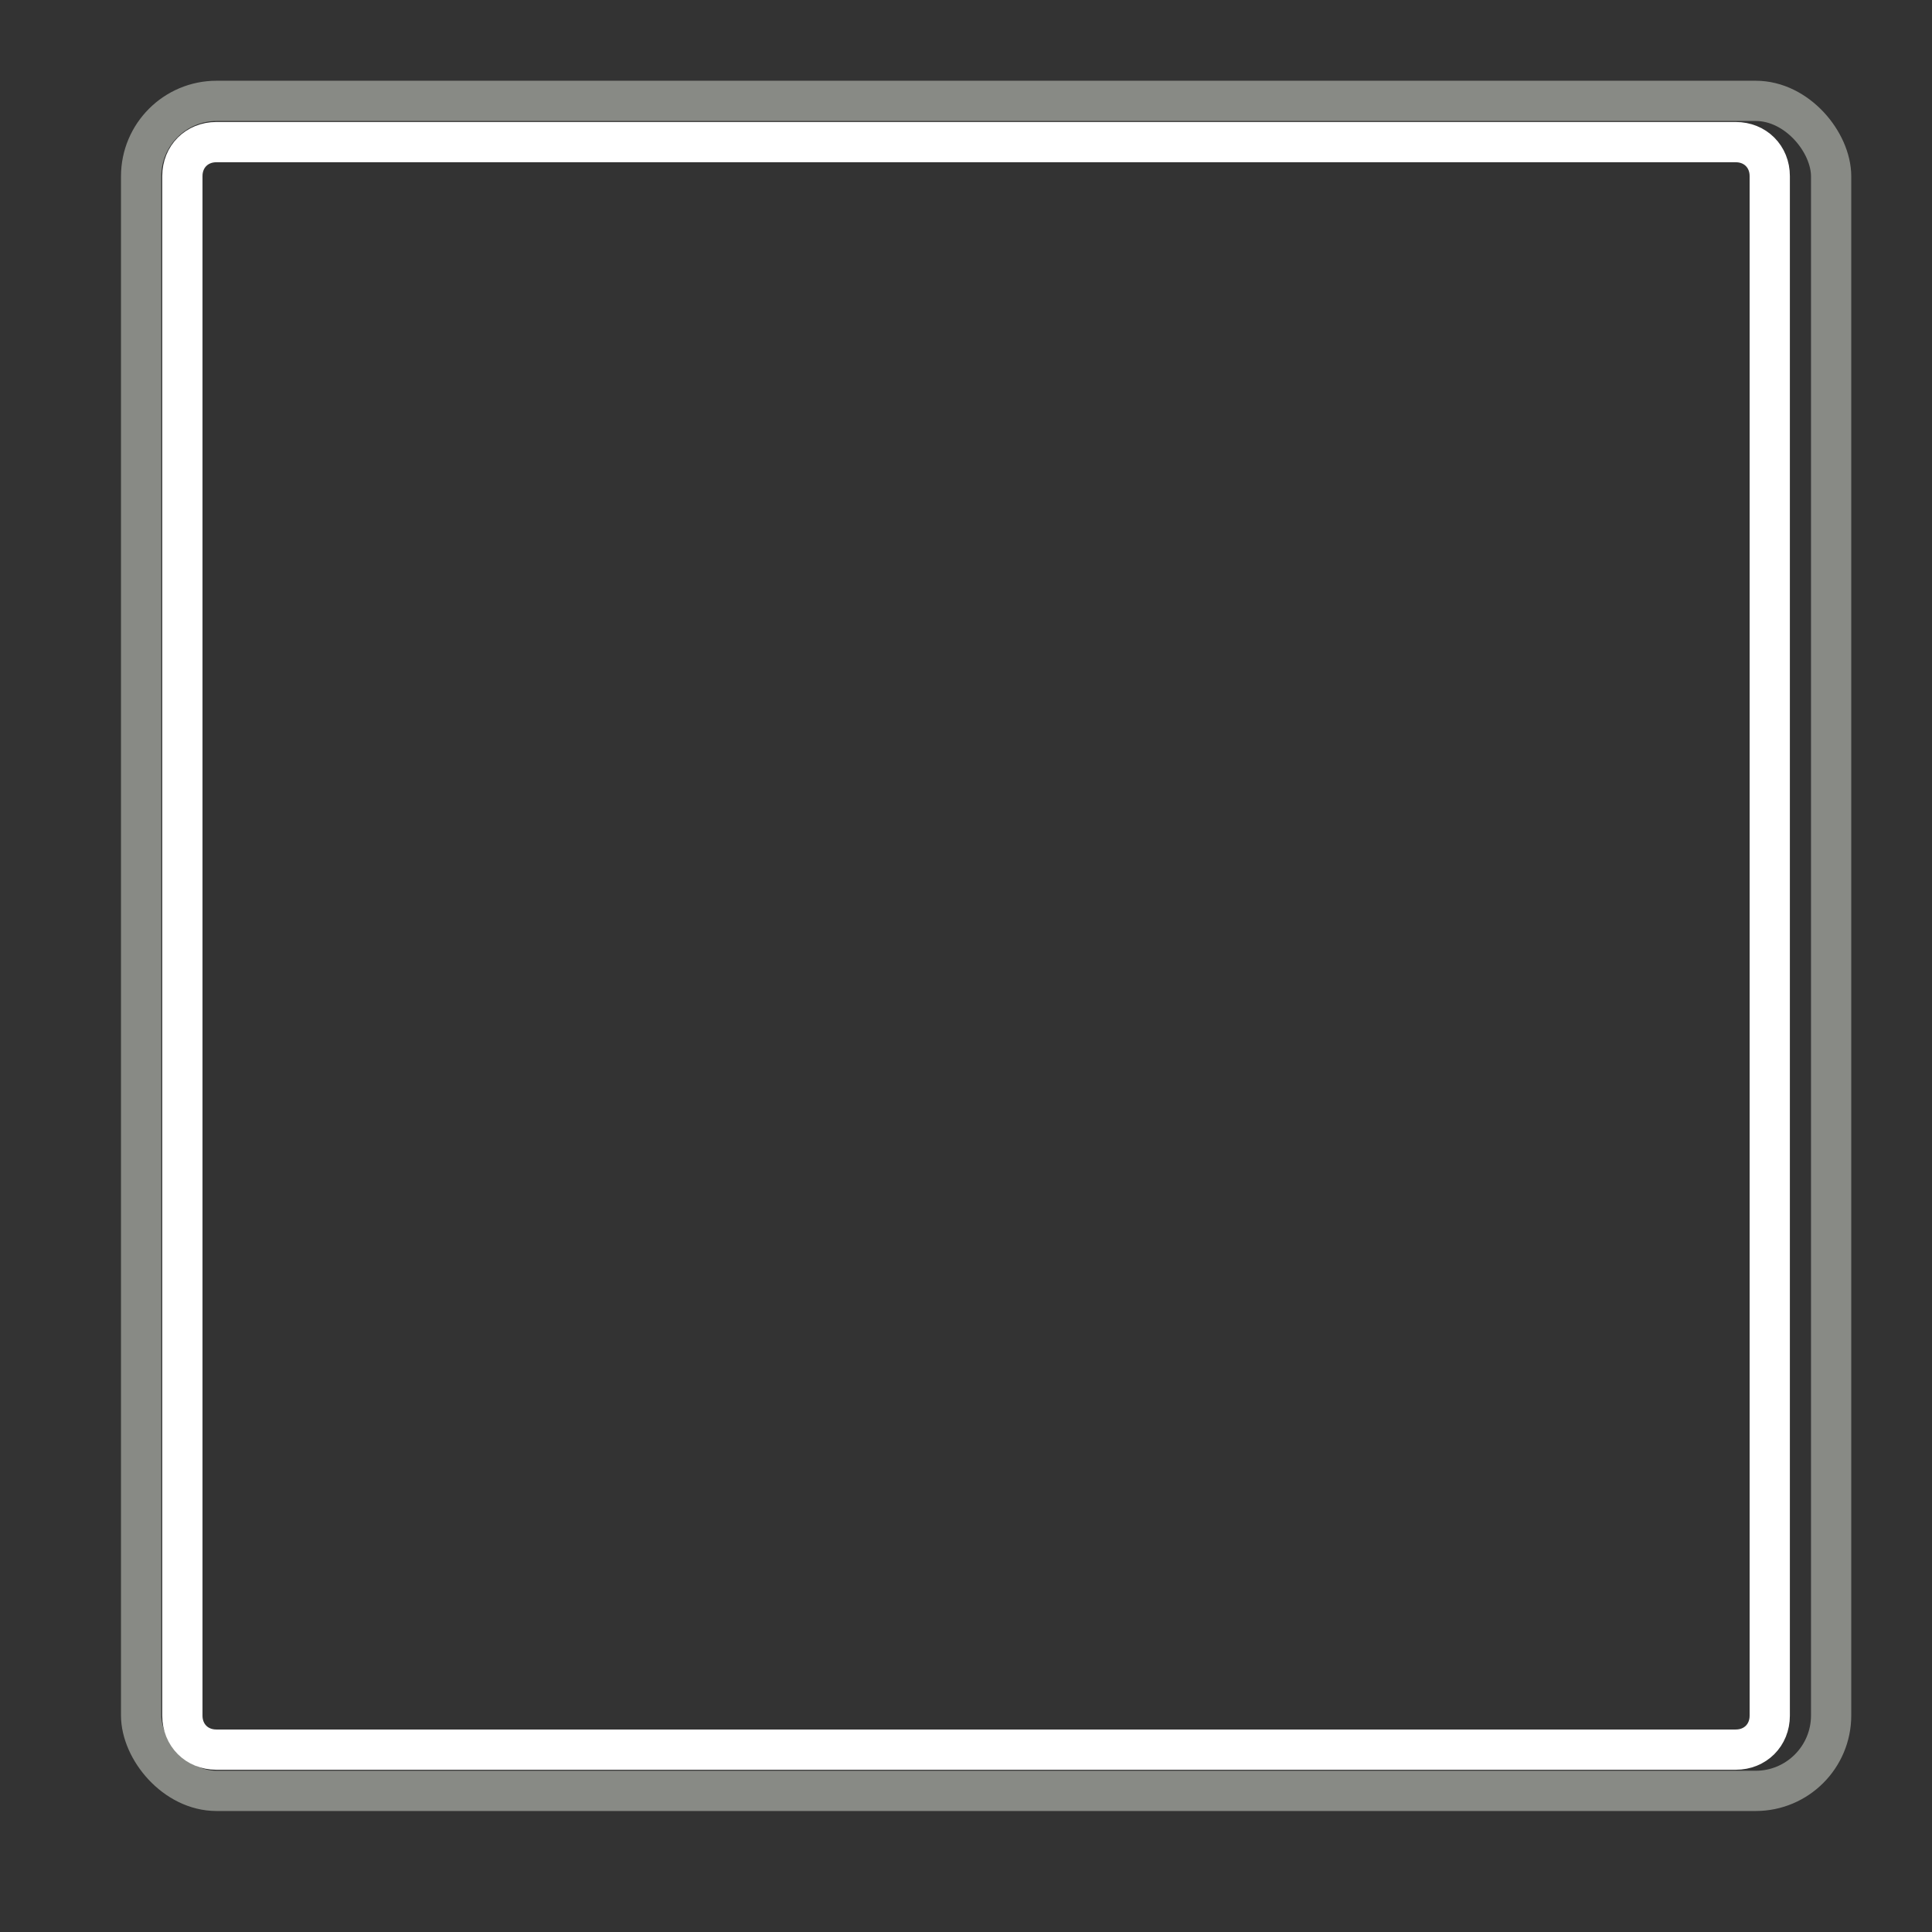 <?xml version="1.0" encoding="UTF-8" standalone="no"?>
<!-- Created with Inkscape (http://www.inkscape.org/) -->
<svg xmlns:dc="http://purl.org/dc/elements/1.1/" xmlns:cc="http://web.resource.org/cc/" xmlns:rdf="http://www.w3.org/1999/02/22-rdf-syntax-ns#" xmlns:svg="http://www.w3.org/2000/svg" xmlns="http://www.w3.org/2000/svg" xmlns:xlink="http://www.w3.org/1999/xlink" xmlns:sodipodi="http://sodipodi.sourceforge.net/DTD/sodipodi-0.dtd" xmlns:inkscape="http://www.inkscape.org/namespaces/inkscape" inkscape:export-ydpi="90.000000" inkscape:export-xdpi="90.000000" inkscape:export-filename="/home/jimmac/Desktop/wi-fi.png" width="48px" height="48px" id="svg11300" sodipodi:version="0.32" inkscape:version="0.44" sodipodi:docbase="/home/jimmac/src/cvs/tango-icon-theme/scalable/actions" sodipodi:docname="view-fullscreen.svg">
  <rect width="100%" height="100%" fill="#333333" stroke="none"/>
  <defs id="defs3">
    <radialGradient inkscape:collect="always" xlink:href="#linearGradient5060" id="radialGradient5031" gradientUnits="userSpaceOnUse" gradientTransform="matrix(-2.774, 0, 0, 1.97, 112.762, -872.885)" cx="605.714" cy="486.648" fx="605.714" fy="486.648" r="117.143"/>
    <linearGradient inkscape:collect="always" id="linearGradient5060">
      <stop style="stop-color: black; stop-opacity: 1;" offset="0" id="stop5062"/>
      <stop style="stop-color: black; stop-opacity: 0;" offset="1" id="stop5064"/>
    </linearGradient>
    <radialGradient inkscape:collect="always" xlink:href="#linearGradient5060" id="radialGradient5029" gradientUnits="userSpaceOnUse" gradientTransform="matrix(2.774, 0, 0, 1.97, -1891.63, -872.885)" cx="605.714" cy="486.648" fx="605.714" fy="486.648" r="117.143"/>
    <linearGradient id="linearGradient5048">
      <stop style="stop-color: black; stop-opacity: 0;" offset="0" id="stop5050"/>
      <stop id="stop5056" offset="0.5" style="stop-color: black; stop-opacity: 1;"/>
      <stop style="stop-color: black; stop-opacity: 0;" offset="1" id="stop5052"/>
    </linearGradient>
    <linearGradient inkscape:collect="always" xlink:href="#linearGradient5048" id="linearGradient5027" gradientUnits="userSpaceOnUse" gradientTransform="matrix(2.774, 0, 0, 1.97, -1892.18, -872.885)" x1="302.857" y1="366.648" x2="302.857" y2="609.505"/>
    <linearGradient inkscape:collect="always" id="linearGradient3284">
      <stop style="stop-color: rgb(0, 0, 0); stop-opacity: 1;" offset="0" id="stop3286"/>
      <stop style="stop-color: rgb(0, 0, 0); stop-opacity: 0;" offset="1" id="stop3288"/>
    </linearGradient>
    <linearGradient inkscape:collect="always" id="linearGradient3260">
      <stop style="stop-color: rgb(32, 74, 135); stop-opacity: 1;" offset="0" id="stop3262"/>
      <stop style="stop-color: rgb(32, 74, 135); stop-opacity: 0;" offset="1" id="stop3264"/>
    </linearGradient>
    <linearGradient id="linearGradient3239">
      <stop style="stop-color: rgb(227, 237, 237); stop-opacity: 1;" offset="0" id="stop3241"/>
      <stop style="stop-color: rgb(245, 245, 245); stop-opacity: 1;" offset="1" id="stop3243"/>
    </linearGradient>
    <linearGradient id="linearGradient11520">
      <stop id="stop11522" offset="0" style="stop-color: rgb(255, 255, 255); stop-opacity: 1;"/>
      <stop id="stop11524" offset="1" style="stop-color: rgb(220, 220, 220); stop-opacity: 1;"/>
    </linearGradient>
    <linearGradient id="linearGradient11508" inkscape:collect="always">
      <stop id="stop11510" offset="0" style="stop-color: rgb(0, 0, 0); stop-opacity: 1;"/>
      <stop id="stop11512" offset="1" style="stop-color: rgb(0, 0, 0); stop-opacity: 0;"/>
    </linearGradient>
    <linearGradient id="linearGradient11494" inkscape:collect="always">
      <stop id="stop11496" offset="0" style="stop-color: rgb(239, 41, 41); stop-opacity: 1;"/>
      <stop id="stop11498" offset="1" style="stop-color: rgb(239, 41, 41); stop-opacity: 0;"/>
    </linearGradient>
    <linearGradient id="linearGradient11415">
      <stop id="stop11417" offset="0" style="stop-color: rgb(32, 74, 135); stop-opacity: 0;"/>
      <stop style="stop-color: rgb(32, 74, 135); stop-opacity: 1;" offset="0.5" id="stop11423"/>
      <stop id="stop11419" offset="1" style="stop-color: rgb(32, 74, 135); stop-opacity: 0;"/>
    </linearGradient>
    <linearGradient id="linearGradient11399" inkscape:collect="always">
      <stop id="stop11401" offset="0" style="stop-color: rgb(0, 0, 0); stop-opacity: 1;"/>
      <stop id="stop11403" offset="1" style="stop-color: rgb(0, 0, 0); stop-opacity: 0;"/>
    </linearGradient>
    <linearGradient gradientTransform="translate(-60.286, -0.286)" y2="34.462" x2="43.616" y1="3.774" x1="15.828" gradientUnits="userSpaceOnUse" id="linearGradient11425" xlink:href="#linearGradient11415" inkscape:collect="always"/>
    <linearGradient gradientTransform="translate(-60.571)" y2="39.034" x2="35.68" y1="9.346" x1="9.696" gradientUnits="userSpaceOnUse" id="linearGradient11427" xlink:href="#linearGradient11415" inkscape:collect="always"/>
    <linearGradient y2="33.462" x2="26.759" y1="19.774" x1="13.267" gradientTransform="translate(-60.857, 0.429)" gradientUnits="userSpaceOnUse" id="linearGradient11439" xlink:href="#linearGradient11415" inkscape:collect="always"/>
    <radialGradient r="8.5" fy="39.143" fx="12.071" cy="39.143" cx="12.071" gradientTransform="matrix(1, 0, 0, 0.487, 0, 20.065)" gradientUnits="userSpaceOnUse" id="radialGradient11441" xlink:href="#linearGradient11399" inkscape:collect="always"/>
    <radialGradient gradientTransform="matrix(1.243, 2.10678e-16, -2.10678e-16, 1.243, -6.714, -3.743)" gradientUnits="userSpaceOnUse" r="3.834" fy="15.048" fx="27.577" cy="15.048" cx="27.577" id="radialGradient11500" xlink:href="#linearGradient11494" inkscape:collect="always"/>
    <radialGradient r="3.834" fy="16.049" fx="27.577" cy="16.049" cx="27.577" gradientTransform="matrix(1.243, 2.10678e-16, -2.10678e-16, 1.243, -6.714, -3.743)" gradientUnits="userSpaceOnUse" id="radialGradient11504" xlink:href="#linearGradient11494" inkscape:collect="always"/>
    <radialGradient gradientUnits="userSpaceOnUse" gradientTransform="matrix(1, 0, 0, 0.338, 2.16658e-14, 29.482)" r="6.566" fy="44.565" fx="30.204" cy="44.565" cx="30.204" id="radialGradient11514" xlink:href="#linearGradient11508" inkscape:collect="always"/>
    <radialGradient gradientTransform="matrix(1.995, -1.65153e-32, 0, 1.995, -24.325, -35.701)" gradientUnits="userSpaceOnUse" r="20.531" fy="35.878" fx="24.446" cy="35.878" cx="24.446" id="radialGradient11526" xlink:href="#linearGradient11520" inkscape:collect="always"/>
    <radialGradient r="6.566" fy="44.565" fx="30.204" cy="44.565" cx="30.204" gradientTransform="matrix(1, 0, 0, 0.338, 3.18583e-15, 29.482)" gradientUnits="userSpaceOnUse" id="radialGradient11532" xlink:href="#linearGradient11508" inkscape:collect="always"/>
    <radialGradient inkscape:collect="always" xlink:href="#linearGradient11508" id="radialGradient1348" gradientUnits="userSpaceOnUse" gradientTransform="matrix(1, 0, 0, 0.338, -1.35334e-14, 29.482)" cx="30.204" cy="44.565" fx="30.204" fy="44.565" r="6.566"/>
    <radialGradient inkscape:collect="always" xlink:href="#linearGradient11520" id="radialGradient1350" gradientUnits="userSpaceOnUse" gradientTransform="matrix(1.995, -1.65153e-32, 0, 1.995, -24.325, -35.701)" cx="24.446" cy="35.878" fx="24.446" fy="35.878" r="20.531"/>
    <radialGradient inkscape:collect="always" xlink:href="#linearGradient11494" id="radialGradient1352" gradientUnits="userSpaceOnUse" gradientTransform="matrix(1.243, 2.10678e-16, -2.10678e-16, 1.243, -6.714, -3.743)" cx="27.577" cy="16.049" fx="27.577" fy="16.049" r="3.834"/>
    <radialGradient inkscape:collect="always" xlink:href="#linearGradient11494" id="radialGradient1354" gradientUnits="userSpaceOnUse" gradientTransform="matrix(1.243, 2.10678e-16, -2.10678e-16, 1.243, -6.714, -3.743)" cx="27.577" cy="15.048" fx="27.577" fy="15.048" r="3.834"/>
    <radialGradient inkscape:collect="always" xlink:href="#linearGradient11508" id="radialGradient1356" gradientUnits="userSpaceOnUse" gradientTransform="matrix(1, 0, 0, 0.338, 2.22036e-14, 29.482)" cx="30.204" cy="44.565" fx="30.204" fy="44.565" r="6.566"/>
    <radialGradient inkscape:collect="always" xlink:href="#linearGradient11520" id="radialGradient1366" gradientUnits="userSpaceOnUse" gradientTransform="matrix(2.049, -1.6964e-32, 0, 2.049, -25.65, -37.311)" cx="24.446" cy="35.878" fx="24.446" fy="35.878" r="20.531"/>
    <linearGradient inkscape:collect="always" xlink:href="#linearGradient3239" id="linearGradient3249" gradientUnits="userSpaceOnUse" x1="22.625" y1="7.71" x2="22.625" y2="40.5" gradientTransform="matrix(1.012, 0, 0, 1.012, -0.035, -0.529)"/>
    <linearGradient inkscape:collect="always" xlink:href="#linearGradient3260" id="linearGradient3266" x1="12.364" y1="11.394" x2="18.227" y2="17.581" gradientUnits="userSpaceOnUse"/>
    <linearGradient inkscape:collect="always" xlink:href="#linearGradient3260" id="linearGradient3270" gradientUnits="userSpaceOnUse" x1="12.364" y1="11.394" x2="18.227" y2="17.581" gradientTransform="matrix(-1, 0, 0, 1, 49, 0)"/>
    <linearGradient inkscape:collect="always" xlink:href="#linearGradient3260" id="linearGradient3278" gradientUnits="userSpaceOnUse" x1="12.364" y1="11.394" x2="18.227" y2="17.581" gradientTransform="matrix(1, 0, 0, -1, 0, 47.031)"/>
    <linearGradient inkscape:collect="always" xlink:href="#linearGradient3260" id="linearGradient3280" gradientUnits="userSpaceOnUse" gradientTransform="matrix(-1, 0, 0, -1, 49, 47.031)" x1="12.364" y1="11.394" x2="18.227" y2="17.581"/>
    <radialGradient inkscape:collect="always" xlink:href="#linearGradient3284" id="radialGradient3290" cx="25.456" cy="43.404" fx="25.456" fy="43.404" r="20.683" gradientTransform="matrix(1, 0, 0, 0.205, 0, 34.501)" gradientUnits="userSpaceOnUse"/>
  </defs>
  <sodipodi:namedview stroke="#ef2929" fill="#204a87" id="base" pagecolor="#ffffff" bordercolor="#666666" borderopacity="0.255" inkscape:pageopacity="0.0" inkscape:pageshadow="2" inkscape:zoom="8" inkscape:cx="26.507105" inkscape:cy="35.890897" inkscape:current-layer="layer1" showgrid="false" inkscape:grid-bbox="true" inkscape:document-units="px" inkscape:showpageshadow="false" inkscape:window-width="970" inkscape:window-height="979" inkscape:window-x="2049" inkscape:window-y="186"/>
  <g id="layer1" inkscape:label="Layer 1" inkscape:groupmode="layer">
    <g style="display: inline;" id="g5022" transform="matrix(0.023, 0, 0, 0.015, 44.967, 42.796)">
      <rect y="-150.697" x="-1559.252" height="478.357" width="1339.633" id="rect4173" style="overflow: visible; marker: none; opacity: 0.402; color: black; fill: url(#linearGradient5027) rgb(0, 0, 0); fill-opacity: 1; fill-rule: nonzero; stroke: none; stroke-width: 1; stroke-linecap: round; stroke-linejoin: miter; stroke-miterlimit: 4; stroke-dasharray: none; stroke-dashoffset: 0pt; stroke-opacity: 1; visibility: visible; display: inline;"/>
      <path sodipodi:nodetypes="cccc" id="path5058" d="M -219.619,-150.68 C -219.619,-150.68 -219.619,327.65 -219.619,327.65 C -76.745,328.551 125.781,220.481 125.781,88.454 C 125.781,-43.572 -33.655,-150.68 -219.619,-150.68 z " style="overflow: visible; marker: none; opacity: 0.402; color: black; fill: url(#radialGradient5029) rgb(0, 0, 0); fill-opacity: 1; fill-rule: nonzero; stroke: none; stroke-width: 1; stroke-linecap: round; stroke-linejoin: miter; stroke-miterlimit: 4; stroke-dasharray: none; stroke-dashoffset: 0pt; stroke-opacity: 1; visibility: visible; display: inline;"/>
      <path style="overflow: visible; marker: none; opacity: 0.402; color: black; fill: url(#radialGradient5031) rgb(0, 0, 0); fill-opacity: 1; fill-rule: nonzero; stroke: none; stroke-width: 1; stroke-linecap: round; stroke-linejoin: miter; stroke-miterlimit: 4; stroke-dasharray: none; stroke-dashoffset: 0pt; stroke-opacity: 1; visibility: visible; display: inline;" d="M -1559.252,-150.68 C -1559.252,-150.68 -1559.252,327.65 -1559.252,327.65 C -1702.127,328.551 -1904.652,220.481 -1904.652,88.454 C -1904.652,-43.572 -1745.216,-150.68 -1559.252,-150.68 z " id="path5018" sodipodi:nodetypes="cccc"/>
    </g>
    <rect style="overflow: visible; marker: none; opacity: 1; color: rgb(0, 0, 0); fill: url(#linearGradient3249) rgb(0, 0, 0); fill-opacity: 1; fill-rule: evenodd; stroke: rgb(136, 138, 133); stroke-width: 1; stroke-linecap: round; stroke-linejoin: round; stroke-miterlimit: 4; stroke-dasharray: none; stroke-dashoffset: 0pt; stroke-opacity: 1; visibility: visible; display: inline;" id="rect2354" width="41.988" height="41.988" x="3.506" y="2.506" rx="1.875" ry="1.875"/>
    <path sodipodi:type="inkscape:offset" inkscape:radius="-1.0340382" inkscape:original="M 5.375 2.5 C 4.3362497 2.5 3.5 3.3362496 3.5 4.375 L 3.5 42.625 C 3.5 43.66375 4.3362496 44.500001 5.375 44.5 L 43.625 44.5 C 44.66375 44.5 45.500001 43.66375 45.5 42.625 L 45.5 4.375 C 45.5 3.3362497 44.663751 2.5 43.625 2.5 L 5.375 2.5 z " xlink:href="#rect2354" style="overflow: visible; marker: none; opacity: 1; color: rgb(0, 0, 0); fill: none; fill-opacity: 1; fill-rule: evenodd; stroke: rgb(255, 255, 255); stroke-width: 1; stroke-linecap: round; stroke-linejoin: round; stroke-miterlimit: 4; stroke-dasharray: none; stroke-dashoffset: 0pt; stroke-opacity: 1; visibility: visible; display: inline;" id="path3247" inkscape:href="#rect2354" d="M 5.375,3.531 C 4.891,3.531 4.531,3.891 4.531,4.375 L 4.531,42.625 C 4.531,43.109 4.891,43.469 5.375,43.469 L 43.125,43.469 C 43.609,43.469 43.969,43.109 43.969,42.625 L 43.969,4.375 C 43.969,3.891 43.609,3.531 43.125,3.531 L 5.375,3.531 z "/>
    <path style="overflow: visible; marker: none; opacity: 1; color: rgb(0, 0, 0); fill: url(#linearGradient3266) rgb(0, 0, 0); fill-opacity: 1; fill-rule: evenodd; stroke: none; stroke-width: 1; stroke-linecap: round; stroke-linejoin: round; stroke-miterlimit: 4; stroke-dasharray: none; stroke-dashoffset: 0pt; stroke-opacity: 1; visibility: visible; display: inline;" d="M 6 5 L 6 18 L 10.031 13.969 L 18.031 22.031 L 23 17 L 15 9 L 19 5 L 6 5 z " id="path3251"/>
    <path id="path3268" d="M 43,5 L 43,18 L 38.969,13.969 L 30.969,22.031 L 26,17 L 34,9 L 30,5 L 43,5 z " style="overflow: visible; marker: none; opacity: 1; color: rgb(0, 0, 0); fill: url(#linearGradient3270) rgb(0, 0, 0); fill-opacity: 1; fill-rule: evenodd; stroke: none; stroke-width: 1; stroke-linecap: round; stroke-linejoin: round; stroke-miterlimit: 4; stroke-dasharray: none; stroke-dashoffset: 0pt; stroke-opacity: 1; visibility: visible; display: inline;"/>
    <path id="path3274" d="M 6,42.031 L 6,29.031 L 10.031,33.062 L 18.031,25 L 23,30.031 L 15,38.031 L 19,42.031 L 6,42.031 z " style="overflow: visible; marker: none; opacity: 1; color: rgb(0, 0, 0); fill: url(#linearGradient3278) rgb(0, 0, 0); fill-opacity: 1; fill-rule: evenodd; stroke: none; stroke-width: 1; stroke-linecap: round; stroke-linejoin: round; stroke-miterlimit: 4; stroke-dasharray: none; stroke-dashoffset: 0pt; stroke-opacity: 1; visibility: visible; display: inline;"/>
    <path style="overflow: visible; marker: none; opacity: 1; color: rgb(0, 0, 0); fill: url(#linearGradient3280) rgb(0, 0, 0); fill-opacity: 1; fill-rule: evenodd; stroke: none; stroke-width: 1; stroke-linecap: round; stroke-linejoin: round; stroke-miterlimit: 4; stroke-dasharray: none; stroke-dashoffset: 0pt; stroke-opacity: 1; visibility: visible; display: inline;" d="M 43,42.031 L 43,29.031 L 38.969,33.062 L 30.969,25 L 26,30.031 L 34,38.031 L 30,42.031 L 43,42.031 z " id="path3276"/>
  </g>
</svg>